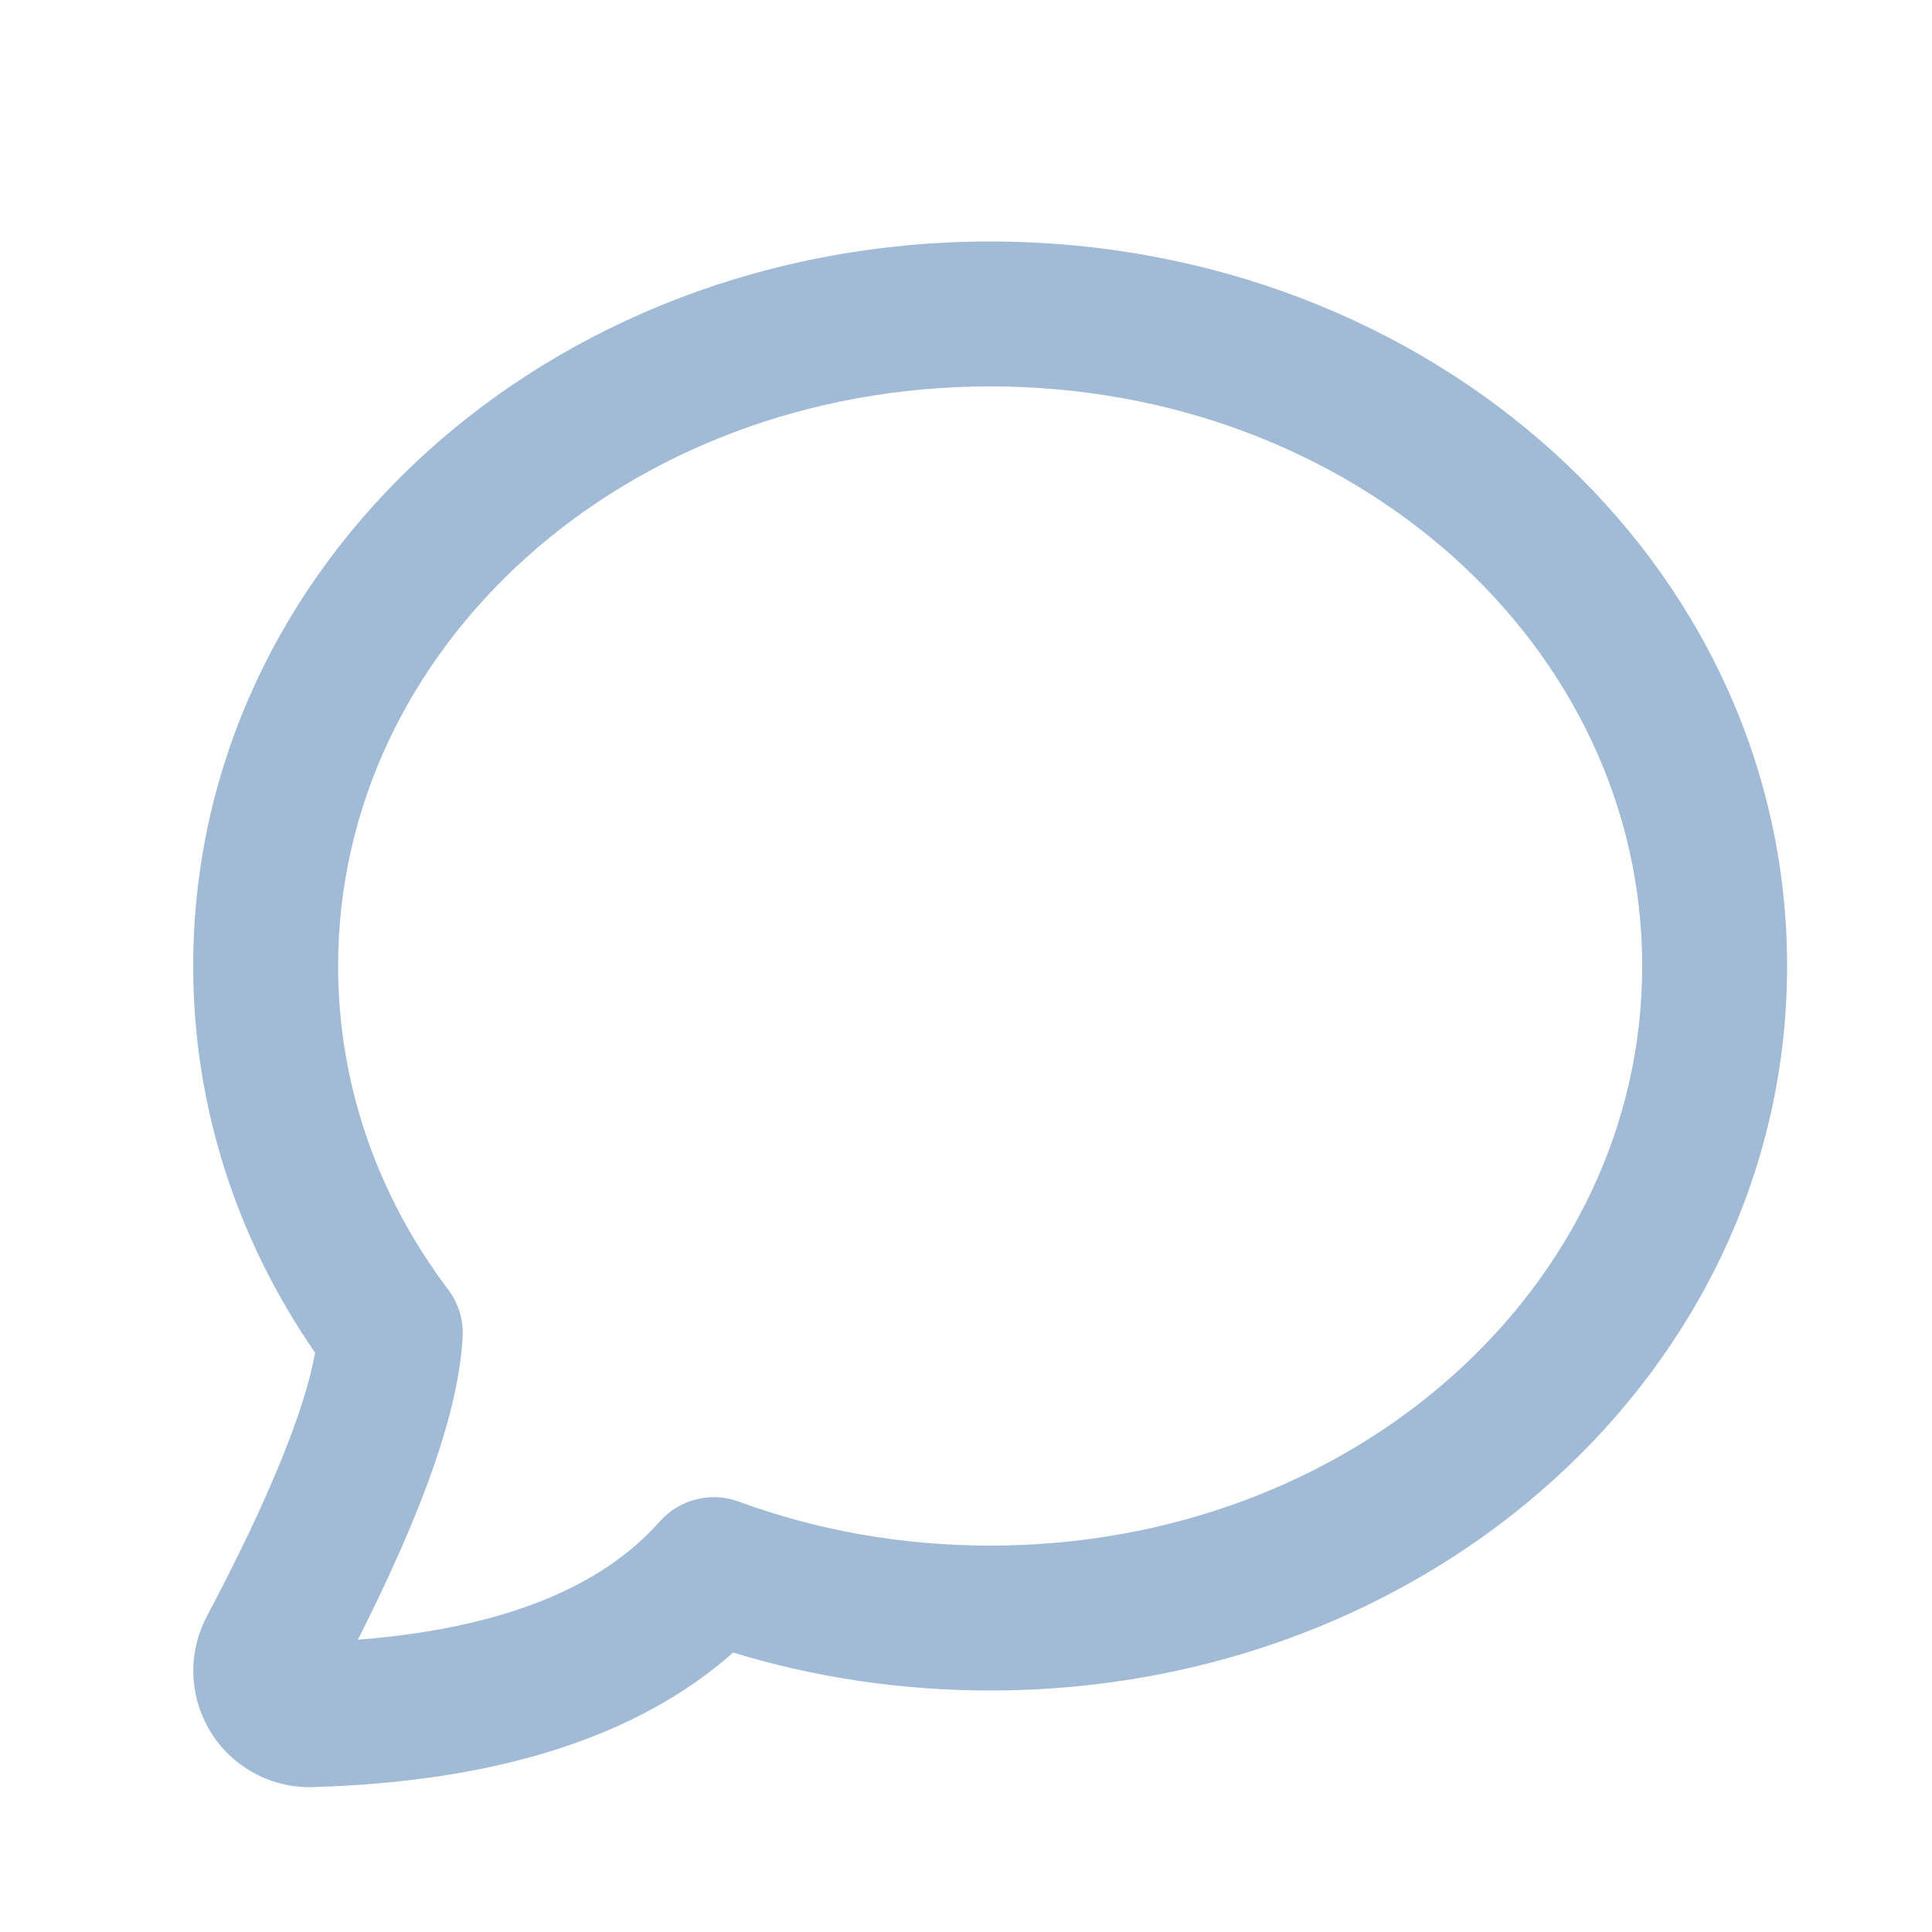 <?xml version="1.0" encoding="UTF-8"?>
<svg width="20px" height="20px" viewBox="0 0 20 20" version="1.1" xmlns="http://www.w3.org/2000/svg">
    <!-- Generator: Sketch 56 (81588) - https://sketch.com -->
    <title>message_outline_20</title>
    <desc>Created with Sketch.</desc>
    <g id="Page-2" stroke="none" stroke-width="1" fill="none" fill-rule="evenodd">
        <g id="message_outline_20">
            <rect id="Shape" opacity="0.4" x="0" y="0" width="20" height="20"></rect>
            <path d="M6.828,15.752 C7.033,15.52 7.359,15.438 7.649,15.545 C8.462,15.844 9.341,16 10.25,16 C14.022,16 17,13.306 17,10 C17,6.694 14.022,4 10.25,4 C6.478,4 3.5,6.694 3.5,10 C3.5,11.211 3.899,12.367 4.639,13.349 C4.745,13.49 4.799,13.663 4.789,13.839 C4.75,14.595 4.387,15.624 3.705,16.974 C5.188,16.858 6.219,16.44 6.828,15.752 Z M3.242,18.5 C3.033,18.507 2.826,18.459 2.642,18.361 C2.054,18.05 1.83,17.321 2.141,16.733 C2.785,15.517 3.157,14.593 3.262,14.003 C2.443,12.819 2,11.44 2,10 C2,5.83 5.681,2.5 10.25,2.5 C14.819,2.5 18.5,5.83 18.5,10 C18.5,14.17 14.819,17.5 10.25,17.5 C9.332,17.5 8.437,17.366 7.59,17.107 C6.594,17.988 5.134,18.443 3.242,18.5 Z"
                  id="↳-Icon-Color" fill="#a1bad6" fill-rule="nonzero"></path>
        </g>
    </g>
</svg>
